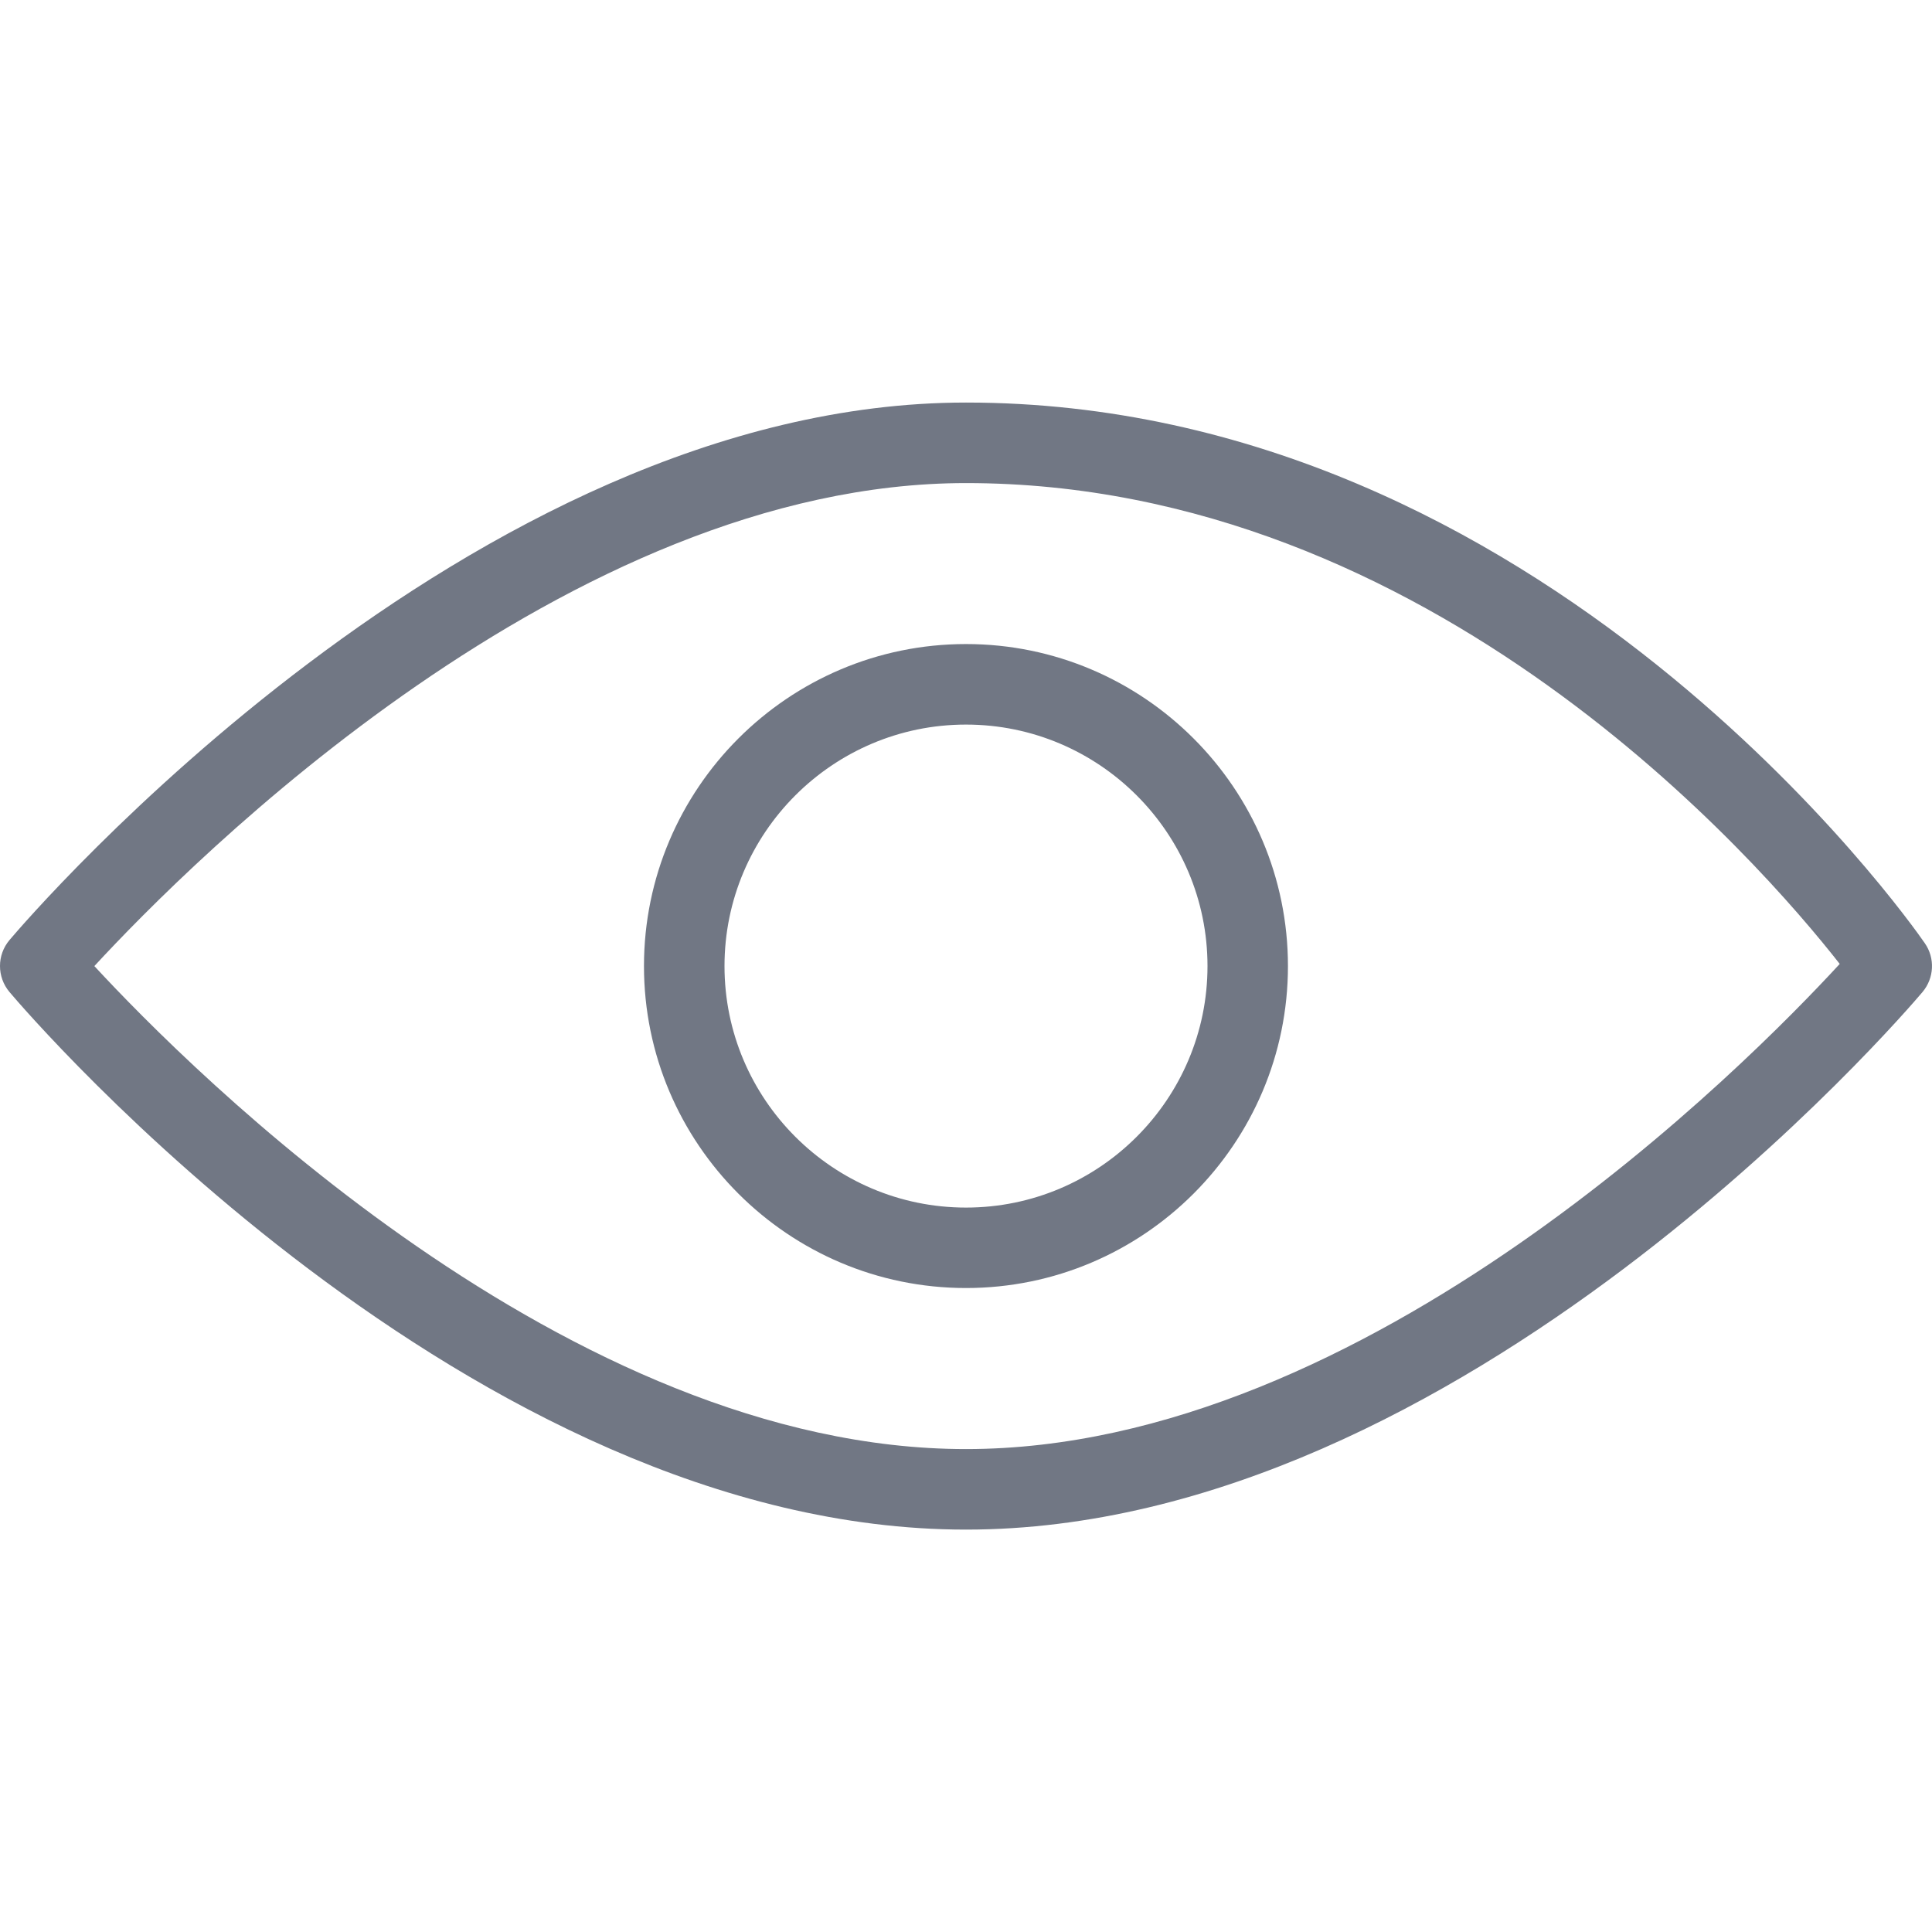 <svg width="25" height="25" viewBox="0 0 25 25" fill="none" xmlns="http://www.w3.org/2000/svg">
<g clip-path="url(#clip0)">
<path d="M24.907 12.205C24.71 11.918 19.979 5.209 12.5 5.209C6.082 5.209 0.363 11.88 0.123 12.164C-0.041 12.358 -0.041 12.642 0.123 12.837C0.363 13.122 6.082 19.793 12.5 19.793C18.918 19.793 24.637 13.122 24.877 12.837C25.028 12.658 25.042 12.399 24.907 12.205ZM12.5 18.751C7.355 18.751 2.463 13.845 1.221 12.501C2.461 11.156 7.348 6.251 12.5 6.251C18.52 6.251 22.769 11.15 23.806 12.473C22.608 13.774 17.689 18.751 12.5 18.751Z" fill="#717784"/>
<path d="M12.5 8.334C10.202 8.334 8.333 10.203 8.333 12.501C8.333 14.799 10.202 16.667 12.5 16.667C14.798 16.667 16.666 14.799 16.666 12.501C16.666 10.203 14.798 8.334 12.5 8.334ZM12.5 15.626C10.777 15.626 9.375 14.224 9.375 12.501C9.375 10.778 10.777 9.376 12.5 9.376C14.223 9.376 15.625 10.778 15.625 12.501C15.625 14.224 14.223 15.626 12.5 15.626Z" fill="#717784"/>
</g>
<defs>
<clipPath id="clip0">
<rect width="25" height="25" fill="white"/>
</clipPath>
</defs>
</svg>
